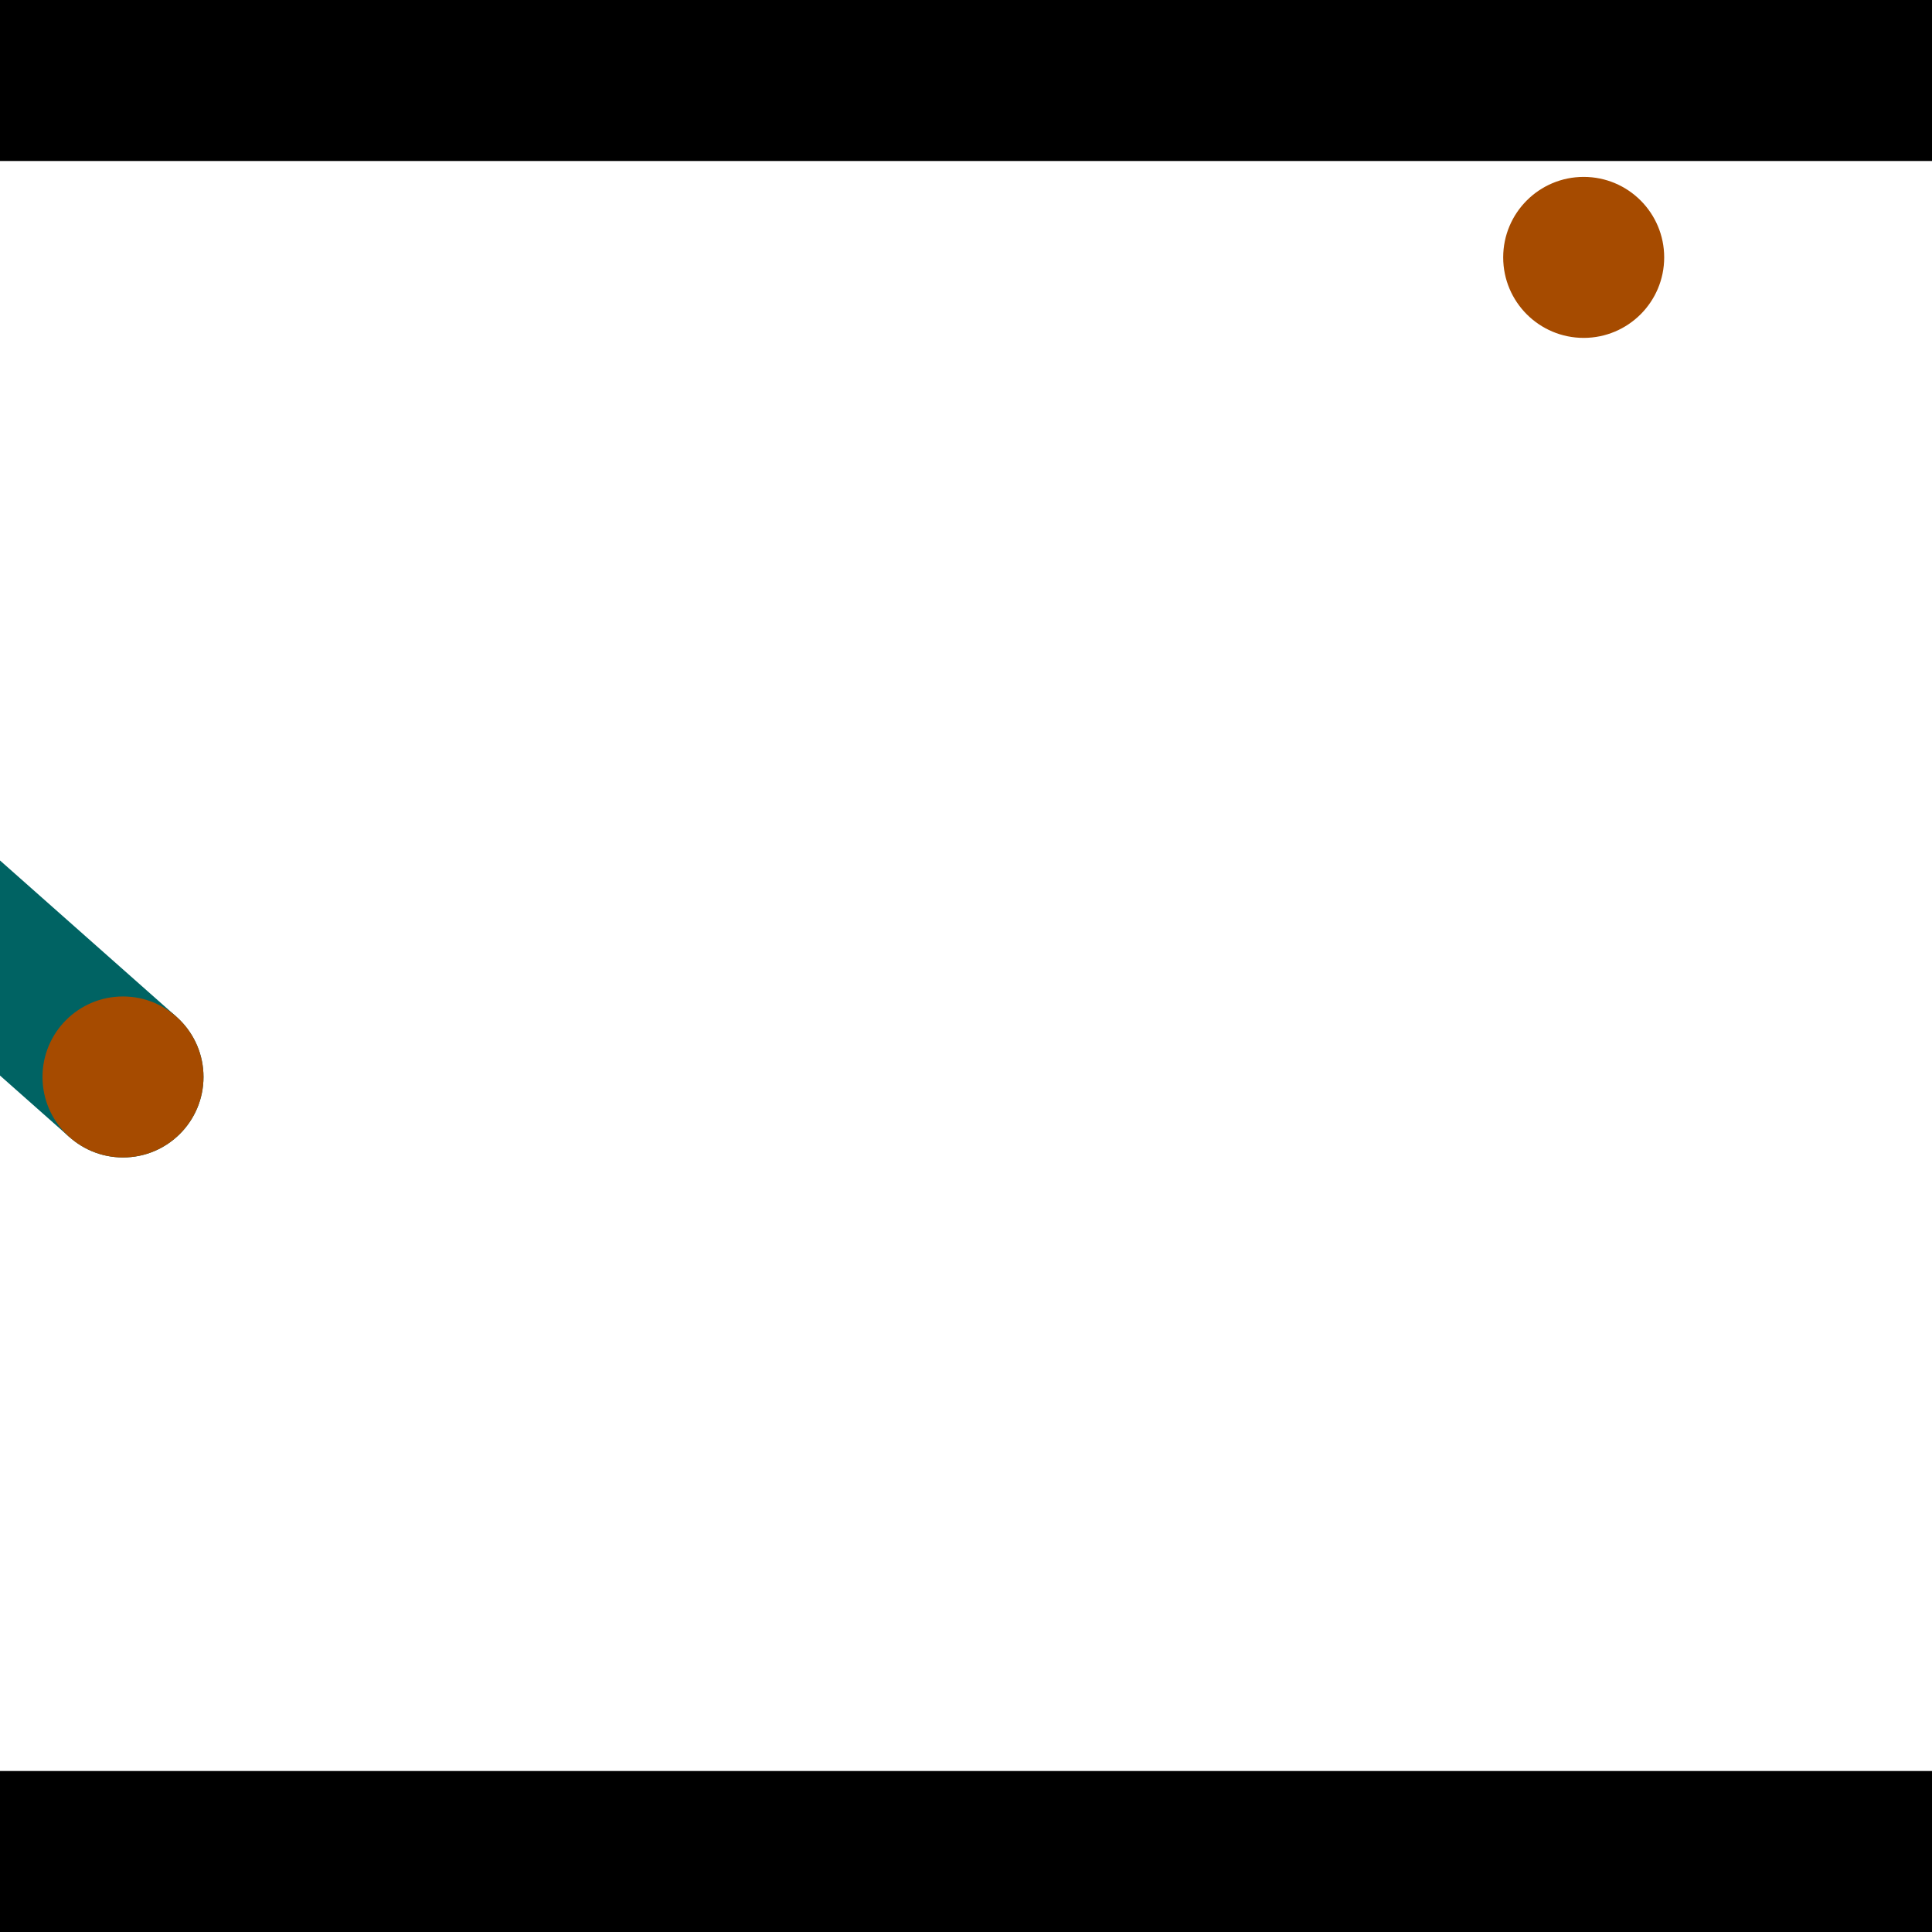 <?xml version="1.0" encoding="utf-8"?> <!-- Generator: Adobe Illustrator 13.0.0, SVG Export Plug-In . SVG Version: 6.00 Build 14948)  --> <svg version="1.2" baseProfile="tiny" id="Layer_1" xmlns="http://www.w3.org/2000/svg" xmlns:xlink="http://www.w3.org/1999/xlink" x="0px" y="0px" width="512px" height="512px" viewBox="0 0 512 512" xml:space="preserve">
<rect x="0" y="0" width="512" height="512" fill="#333333" stroke="none"/>
<polygon points="0,0 512,0 512,512 0,512" style="fill:#ffffff; stroke:#000000;stroke-width:0"/>
<polygon points="-136.972,163.703 -108.681,131.764 46.742,269.437 18.451,301.376" style="fill:#006363; stroke:#000000;stroke-width:0"/>
<circle fill="#006363" stroke="#006363" stroke-width="0" cx="-122.827" cy="147.733" r="21.333"/>
<circle fill="#006363" stroke="#006363" stroke-width="0" cx="32.597" cy="285.406" r="21.333"/>
<polygon points="632.473,315.288 591.604,327.544 531.107,125.804 571.975,113.548" style="fill:#006363; stroke:#000000;stroke-width:0"/>
<circle fill="#006363" stroke="#006363" stroke-width="0" cx="612.038" cy="321.416" r="21.333"/>
<circle fill="#006363" stroke="#006363" stroke-width="0" cx="551.541" cy="119.676" r="21.333"/>
<polygon points="1256,469.333 256,1469.33 -744,469.333" style="fill:#000000; stroke:#000000;stroke-width:0"/>
<polygon points="-744,42.667 256,-957.333 1256,42.667" style="fill:#000000; stroke:#000000;stroke-width:0"/>
<circle fill="#a64b00" stroke="#a64b00" stroke-width="0" cx="-122.827" cy="147.733" r="21.333"/>
<circle fill="#a64b00" stroke="#a64b00" stroke-width="0" cx="32.597" cy="285.406" r="21.333"/>
<circle fill="#a64b00" stroke="#a64b00" stroke-width="0" cx="612.038" cy="321.416" r="21.333"/>
<circle fill="#a64b00" stroke="#a64b00" stroke-width="0" cx="551.541" cy="119.676" r="21.333"/>
<circle fill="#a64b00" stroke="#a64b00" stroke-width="0" cx="419.694" cy="68.212" r="21.333"/>
</svg>

